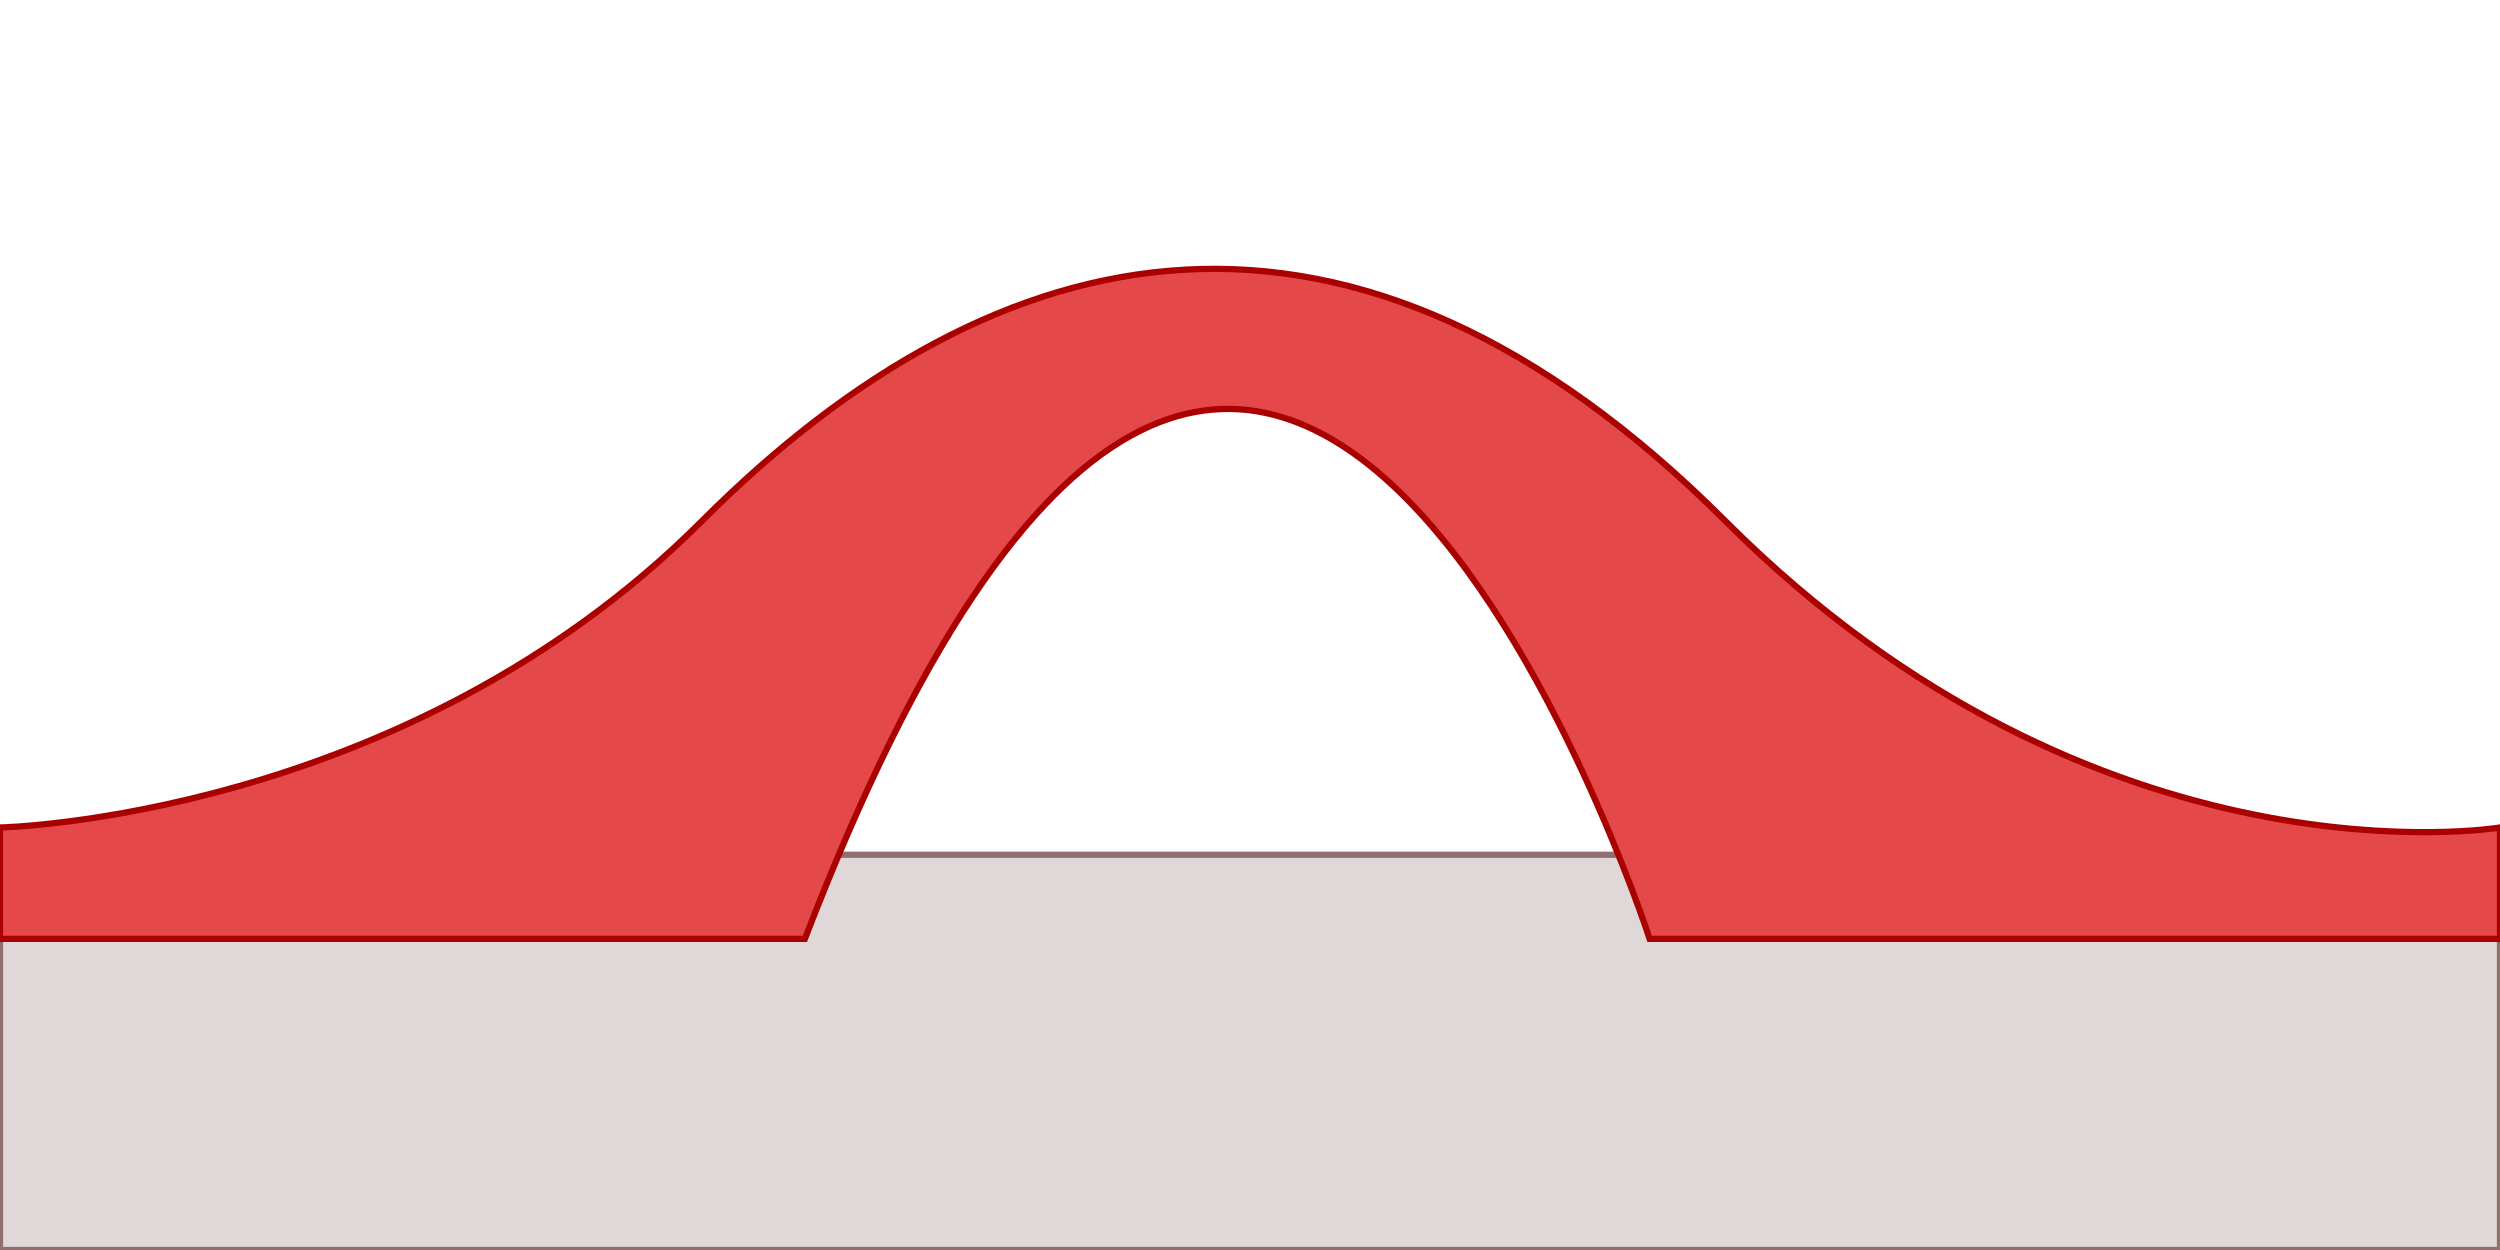 <?xml version="1.0" encoding="utf-8"?>
<!-- Generator: Adobe Illustrator 25.2.3, SVG Export Plug-In . SVG Version: 6.00 Build 0)  -->
<svg version="1.1" id="Layer_1" xmlns="http://www.w3.org/2000/svg" xmlns:xlink="http://www.w3.org/1999/xlink" x="0px" y="0px"
	 viewBox="0 0 2000 1000" style="enable-background:new 0 0 2000 1000;" xml:space="preserve">
<style type="text/css">
	.st0{fill:#E0D8D8;stroke:#916F6F;stroke-width:5;stroke-miterlimit:10;}
	.st1{fill:#E44848;stroke:#AA0000;stroke-width:5;stroke-miterlimit:10;}
</style>
<rect y="683.8" class="st0" width="2000" height="316.2"/>
<path class="st1" d="M0,662c0,0,323.1-6.7,561.3-245s520.7-298.5,819.2,0S2000,662,2000,662v89.1h-680.3c0,0-308.6-953.9-675.8,0H0
	V662z"/>
</svg>
